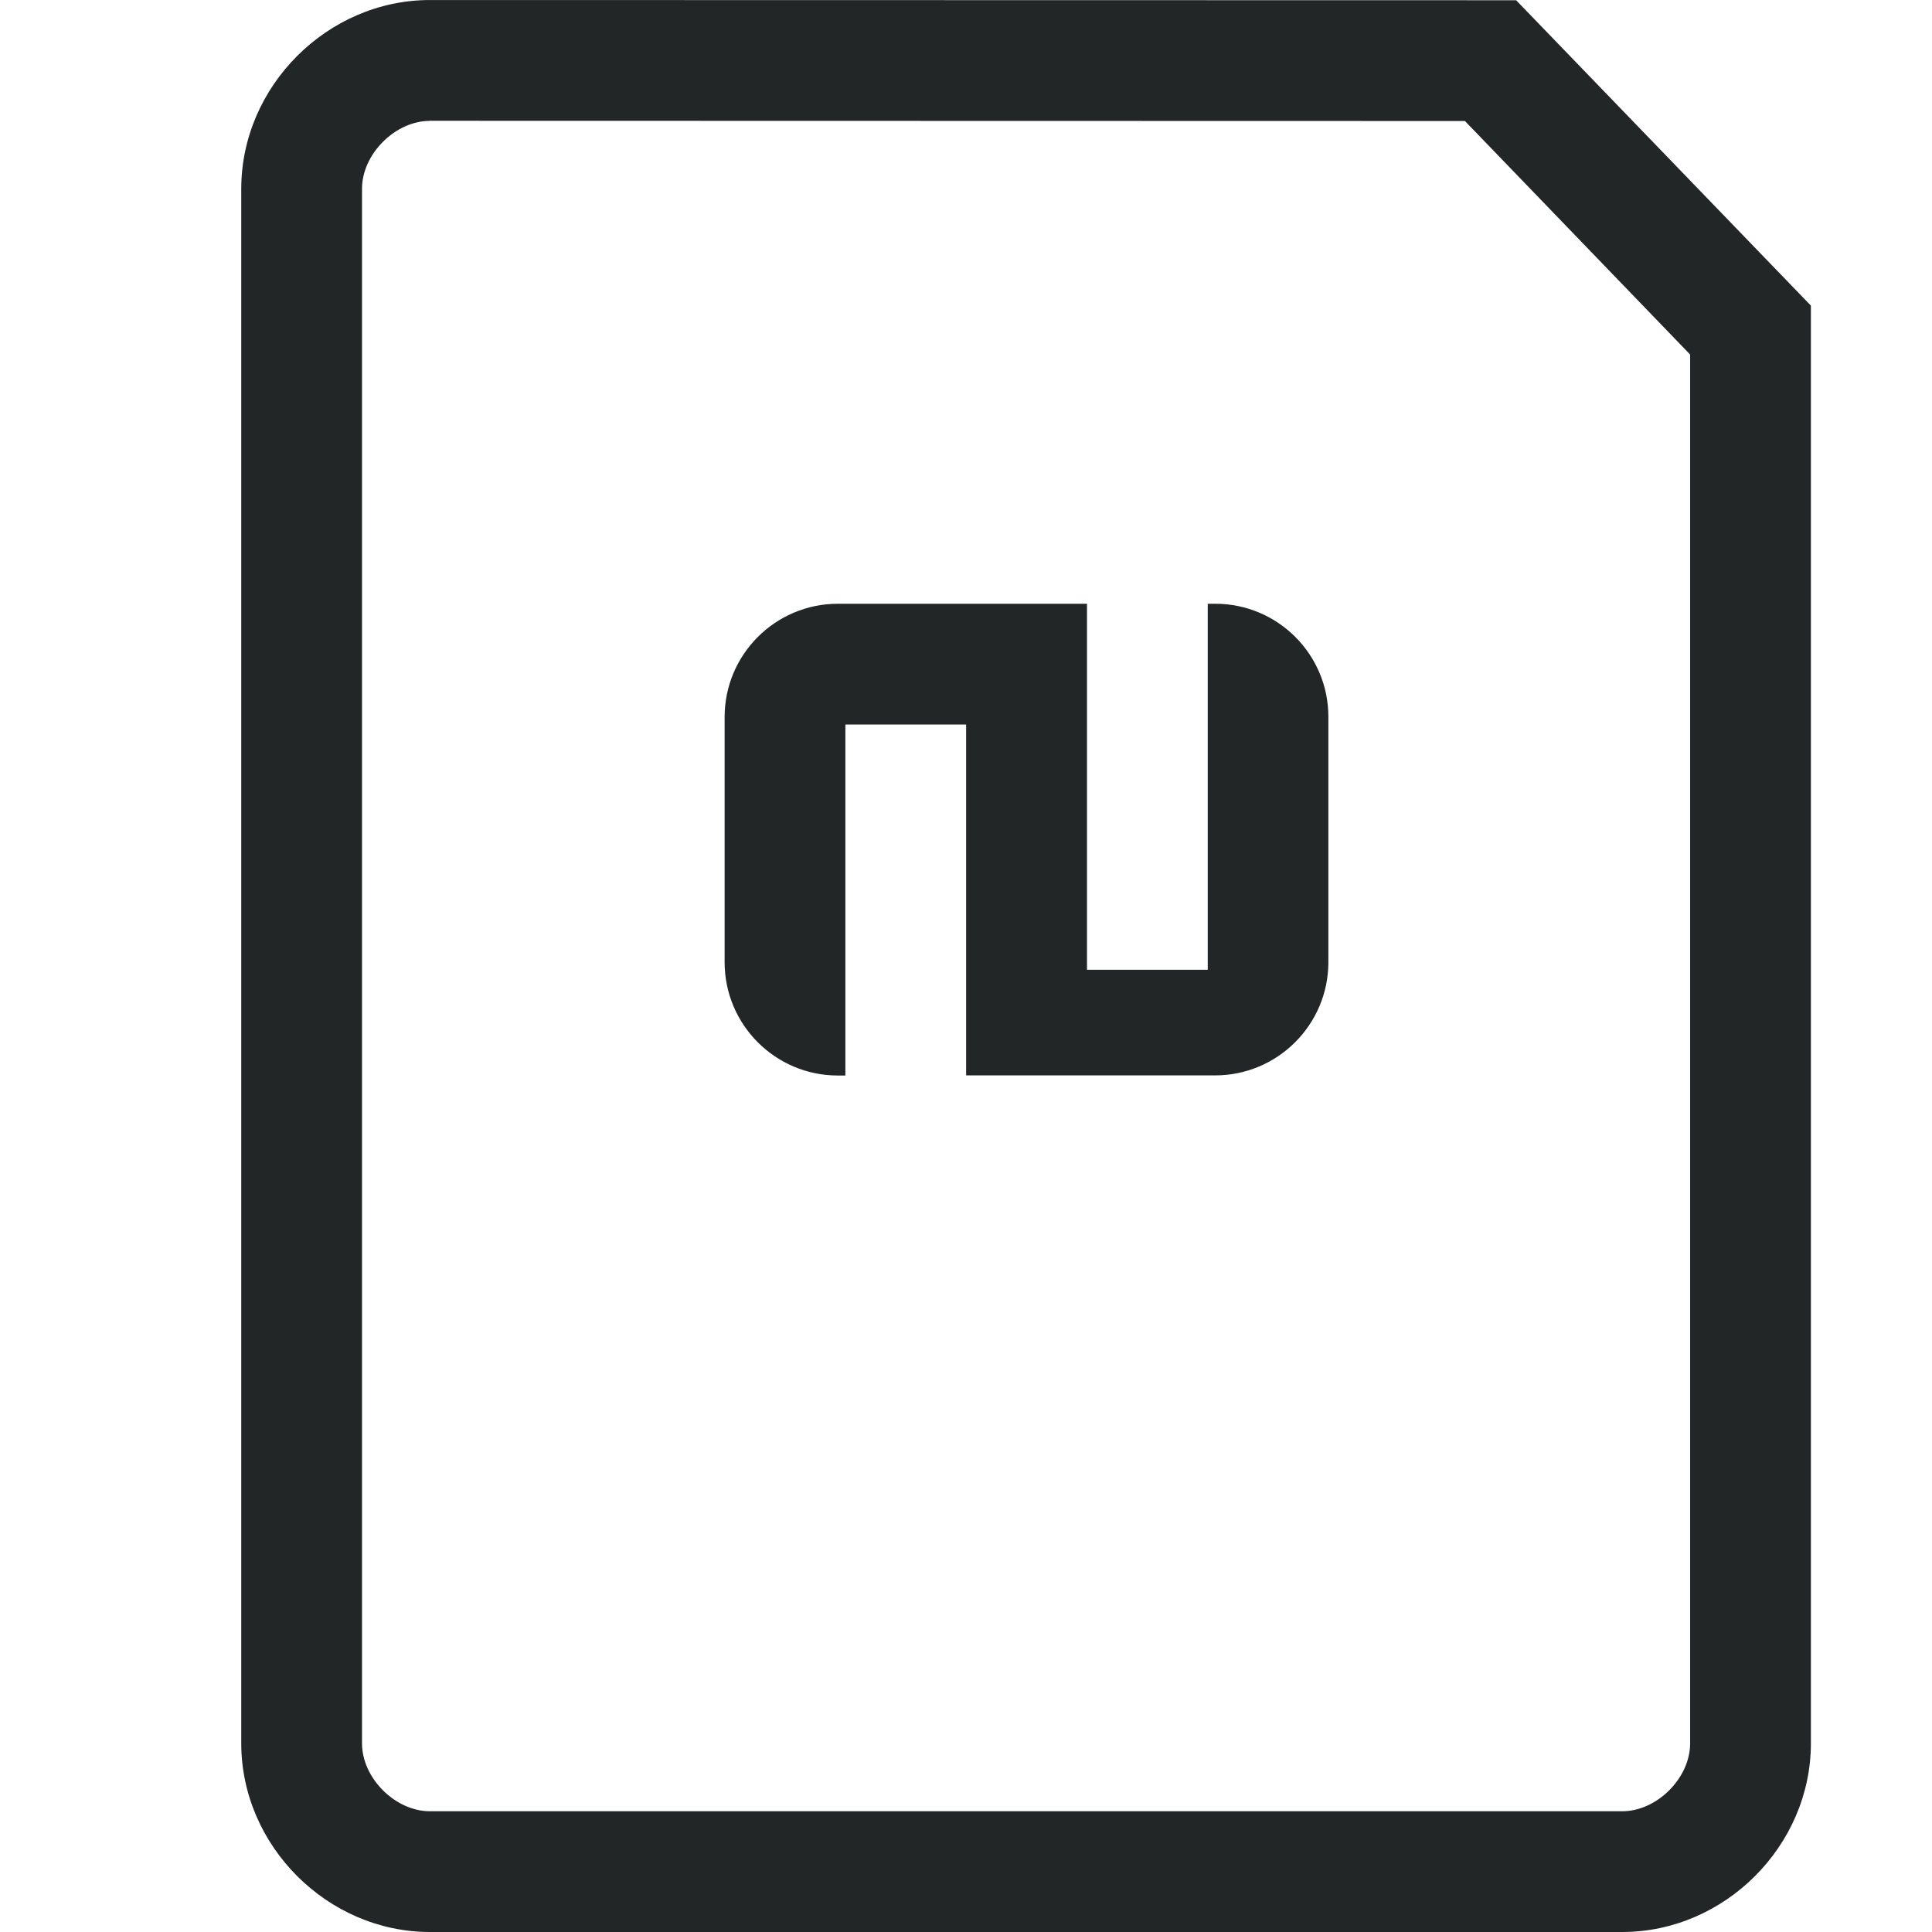 <?xml version="1.0" encoding="UTF-8" standalone="no"?>
<!-- Created with Inkscape (http://www.inkscape.org/) -->

<svg
   xmlns:dc="http://purl.org/dc/elements/1.1/"
   xmlns:cc="http://creativecommons.org/ns#"
   xmlns:rdf="http://www.w3.org/1999/02/22-rdf-syntax-ns#"
   xmlns:svg="http://www.w3.org/2000/svg"
   xmlns="http://www.w3.org/2000/svg"
   xmlns:sodipodi="http://sodipodi.sourceforge.net/DTD/sodipodi-0.dtd"
   xmlns:inkscape="http://www.inkscape.org/namespaces/inkscape"
   id="svg7384"
   height="16"
   width="16"
   version="1.1"
   sodipodi:docname="media-flash-symbolic.svg"
   inkscape:version="0.92.1 r15371">
  <defs
     id="defs10" />
  <sodipodi:namedview
     pagecolor="#ffffff"
     bordercolor="#666666"
     borderopacity="1"
     objecttolerance="10"
     gridtolerance="10"
     guidetolerance="10"
     inkscape:pageopacity="0"
     inkscape:pageshadow="2"
     inkscape:window-width="1600"
     inkscape:window-height="808"
     id="namedview8"
     showgrid="false"
     inkscape:zoom="18.16"
     inkscape:cx="7.1927313"
     inkscape:cy="8"
     inkscape:window-x="0"
     inkscape:window-y="0"
     inkscape:window-maximized="1"
     inkscape:current-layer="svg7384" />
  <title
     id="title9167">Gnome Symbolic Icon Theme</title>
  <path
     style="color:#bebebe;text-indent:0;text-transform:none;fill:#232627;fill-opacity:1"
     d="m 3.56,2.2655e-4 c -0.848,0 -1.562,0.714 -1.562,1.563 V 14.438 c 0,0.848 0.714,1.562 1.562,1.562 h 9.875 c 0.848,0 1.562,-0.714 1.562,-1.562 V 2.531 L 12.556,0.002 Z m 0,1 8.572,0.002 1.865,1.934 V 14.438 c 0,0.287 -0.275,0.562 -0.562,0.562 H 3.56 c -0.287,0 -0.562,-0.275 -0.562,-0.562 V 1.563 c 0,-0.287 0.275,-0.562 0.562,-0.562 z M 6.939,5 c -0.517,0 -0.938,0.42 -0.938,0.938 v 2.031 c 0,0.517 0.42,0.938 0.938,0.938 h 0.062 V 6 h 1 v 2.906 h 2.062 c 0.517,0 0.938,-0.42 0.938,-0.938 V 5.938 C 11.002,5.42 10.582,5 10.064,5 h -0.062 V 8.031 H 9.002 V 5 Z"
     id="path4493"
     inkscape:connector-curvature="0"
     sodipodi:nodetypes="csssssccccccssssscssssccccssssccccs" />
</svg>
